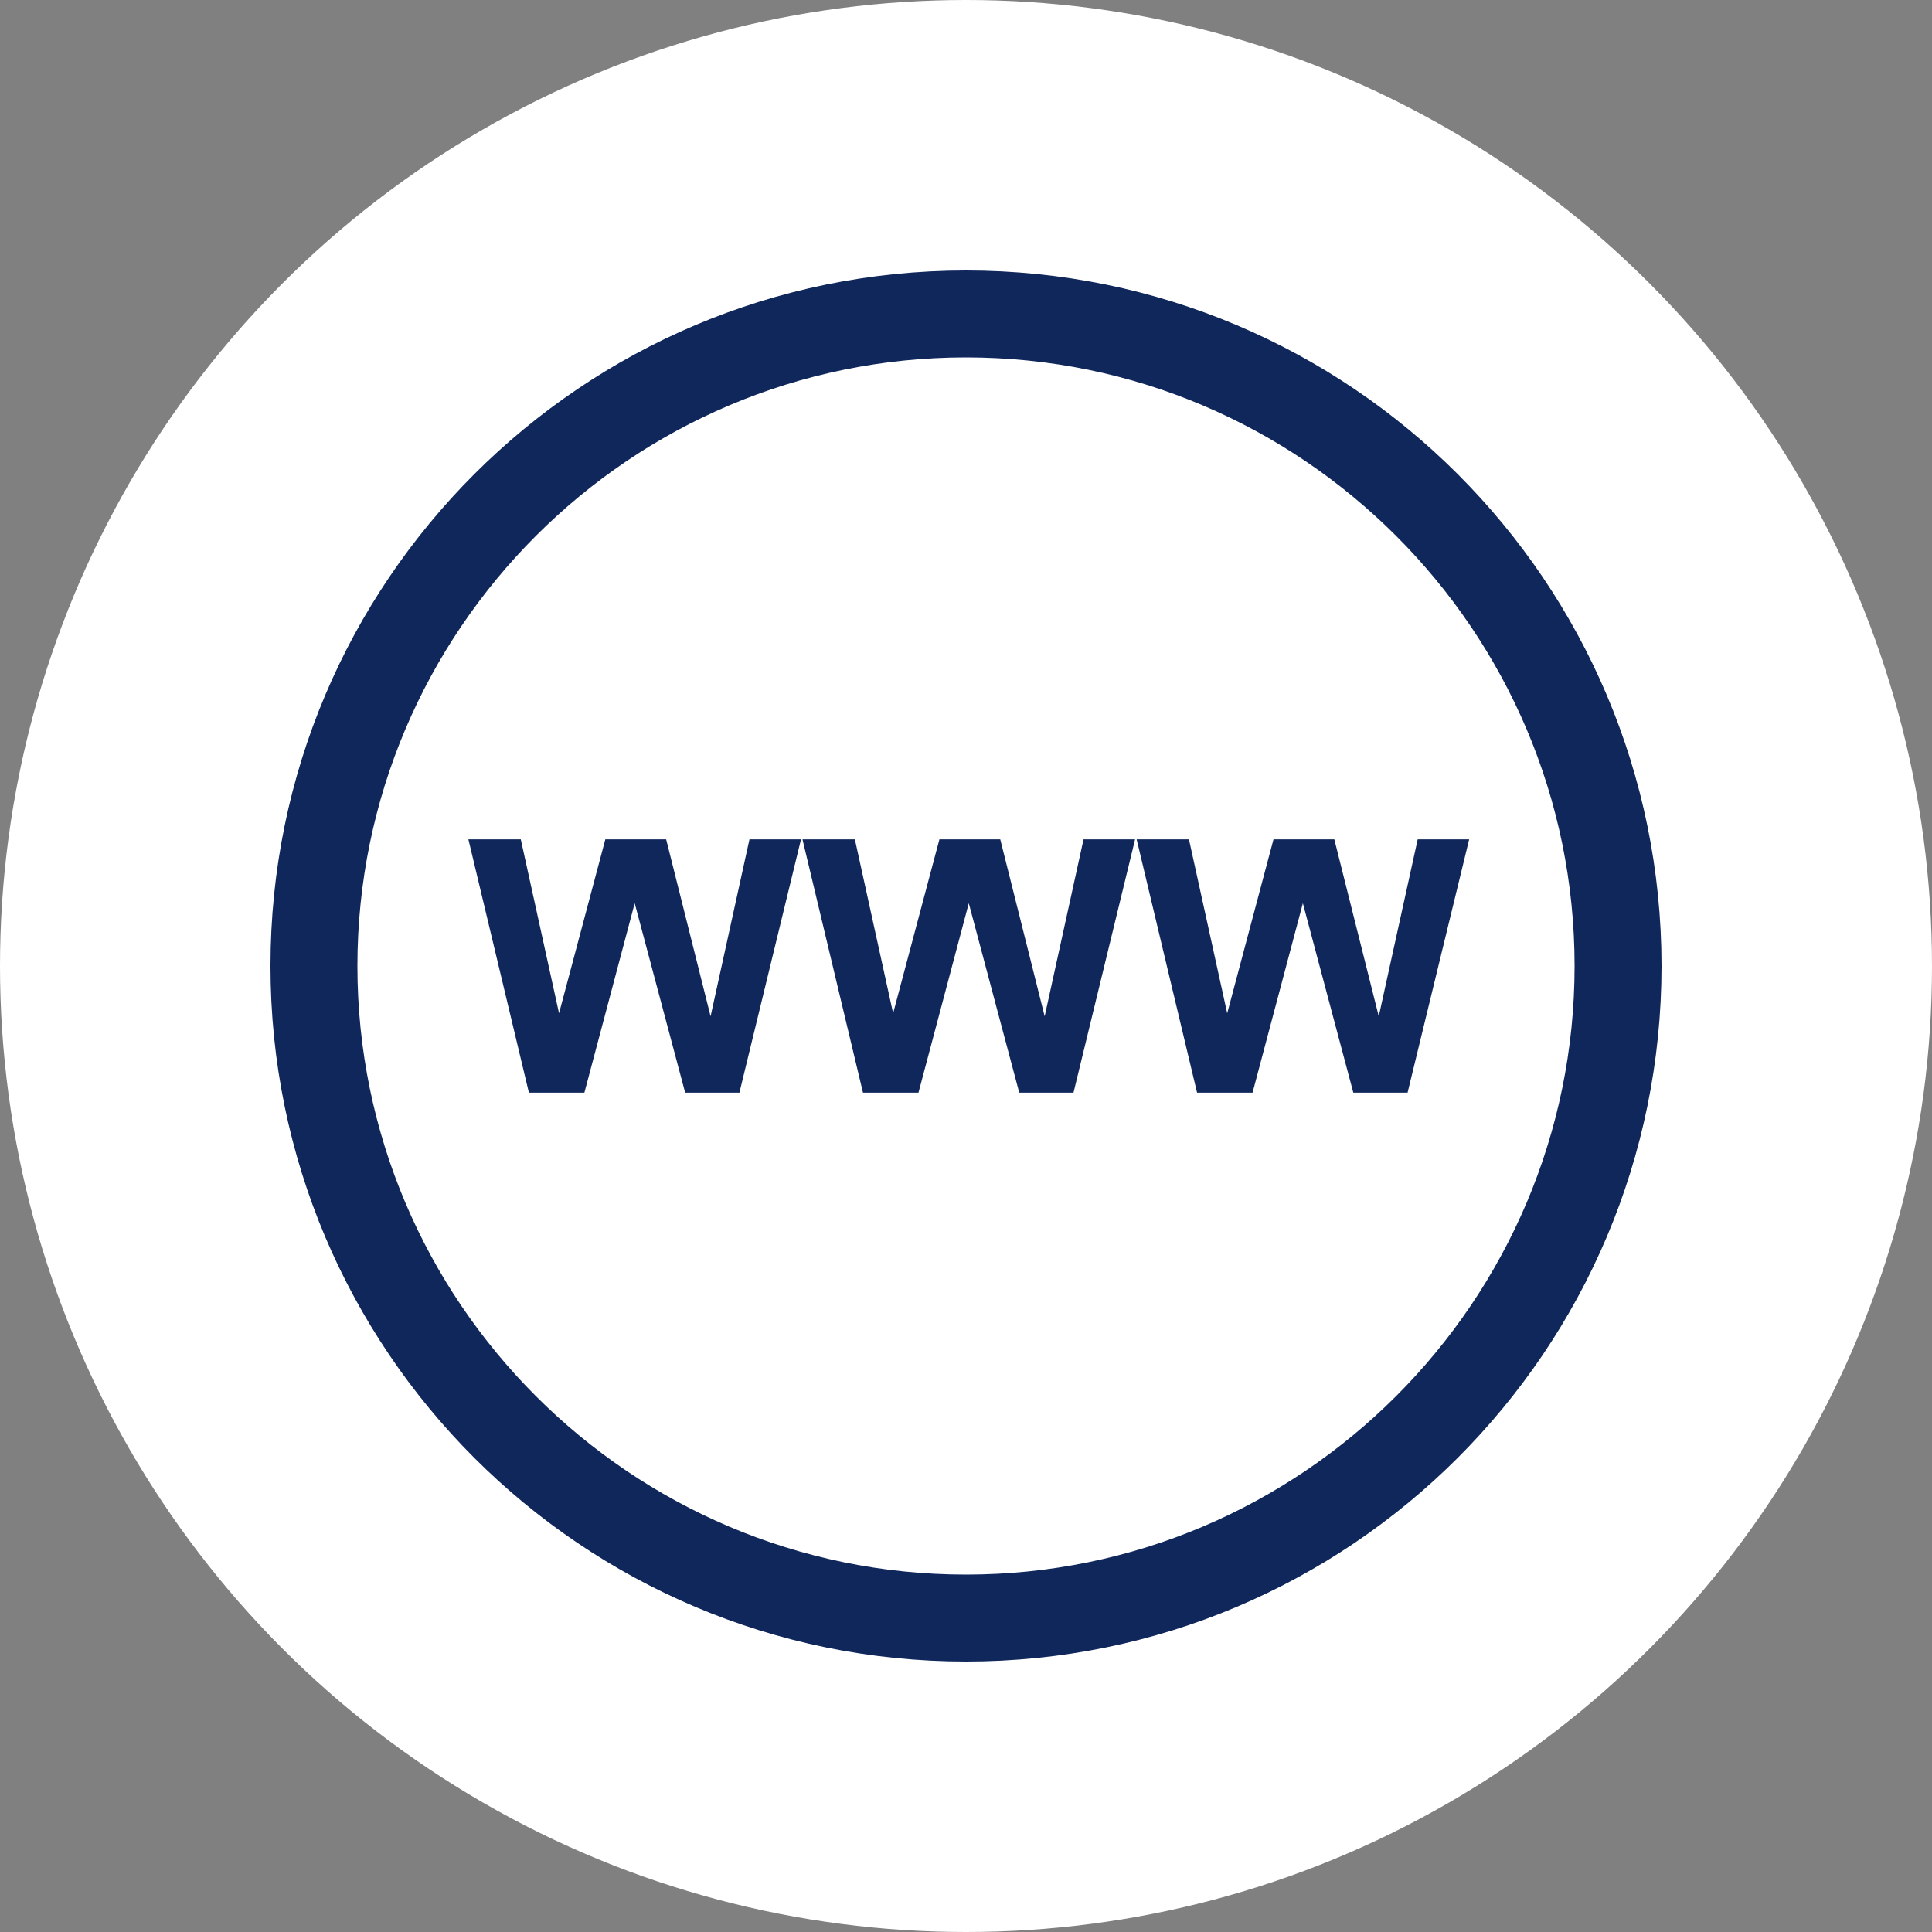 <svg xmlns="http://www.w3.org/2000/svg" xmlns:xlink="http://www.w3.org/1999/xlink" width="25" height="25" viewBox="0 0 25 25">
    <rect x="0" y="0" width="25" height="25" fill="#808080" stroke="none"/>
    <defs>
        <circle id="sjj0l1jo4a" cx="12.5" cy="12.5" r="12.5"/>
    </defs>
    <g fill="none" fill-rule="evenodd">
        <use fill="#FFF" xlink:href="#sjj0l1jo4a"/>
        <g fill="#10275B" fill-rule="nonzero">
            <path d="M9 18c4.97 0 9-4.03 9-9s-4.03-9-9-9-9 4.03-9 9 4.03 9 9 9zM9 1.125c4.342 0 7.875 3.533 7.875 7.875 0 4.342-3.533 7.875-7.875 7.875-4.342 0-7.875-3.533-7.875-7.875 0-4.342 3.533-7.875 7.875-7.875z" transform="translate(3.5 3.5)"/>
            <path d="M4.713 8.188L5.366 10.639 6.068 10.639 6.865 7.361 6.198 7.361 5.695 9.651 5.12 7.361 4.333 7.361 3.734 9.612 3.239 7.361 2.561 7.361 3.344 10.639 4.062 10.639zM8.385 10.639L9.036 8.188 9.689 10.639 10.391 10.639 11.188 7.361 10.521 7.361 10.018 9.651 9.443 7.361 8.656 7.361 8.057 9.612 7.562 7.361 6.884 7.361 7.667 10.639zM12.708 10.639L13.359 8.188 14.012 10.639 14.714 10.639 15.511 7.361 14.845 7.361 14.341 9.651 13.766 7.361 12.979 7.361 12.38 9.612 11.885 7.361 11.208 7.361 11.99 10.639z" transform="translate(3.5 3.5)"/>
        </g>
    </g>
</svg>
